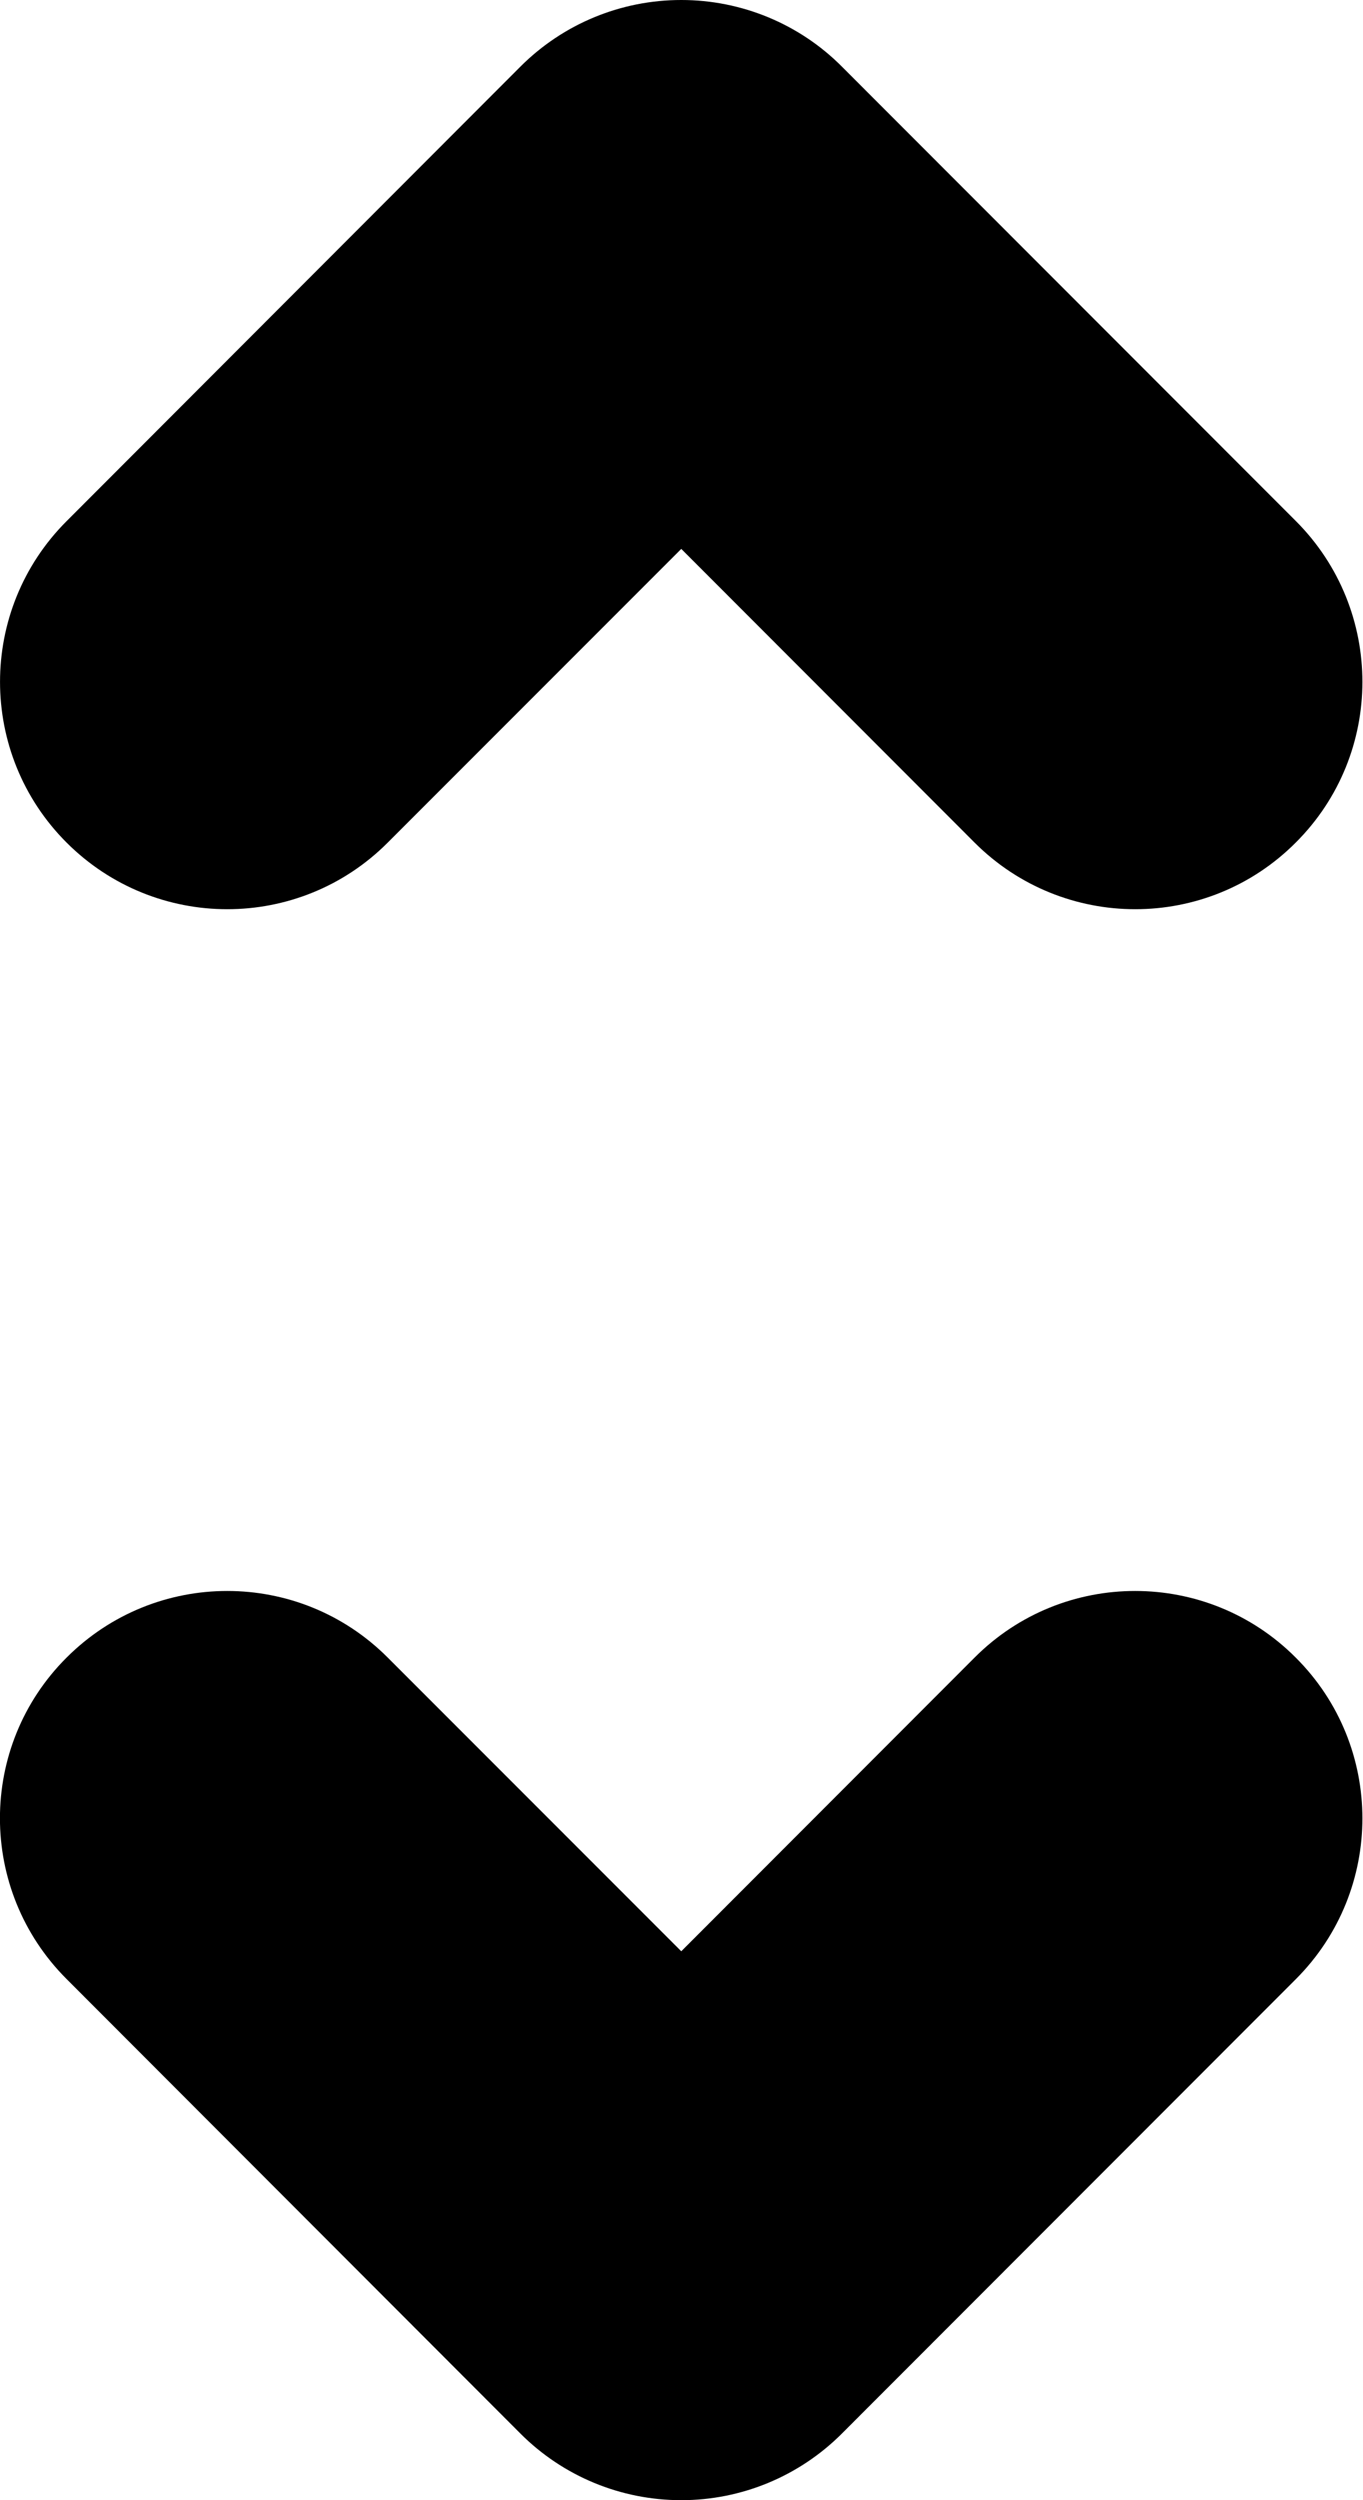 <svg width="6" height="11" viewBox="0 0 6 11" fill="none" xmlns="http://www.w3.org/2000/svg">
<path fill-rule="evenodd" clip-rule="evenodd" d="M5.704 7.293C6.095 7.683 6.095 8.316 5.705 8.707L3.706 10.707C3.518 10.895 3.264 11 2.999 11C2.733 11 2.479 10.895 2.291 10.707L0.293 8.707C-0.098 8.316 -0.098 7.683 0.293 7.293C0.684 6.902 1.317 6.902 1.707 7.293L2.999 8.585L4.29 7.293C4.68 6.902 5.314 6.902 5.704 7.293Z" fill="#000"/>
<path fill-rule="evenodd" clip-rule="evenodd" d="M0.293 3.707C-0.097 3.317 -0.098 2.684 0.293 2.293L2.291 0.293C2.479 0.105 2.733 0 2.999 0C3.264 0 3.519 0.105 3.706 0.293L5.705 2.293C6.095 2.684 6.095 3.317 5.704 3.707C5.314 4.098 4.681 4.098 4.29 3.707L2.999 2.415L1.707 3.707C1.317 4.098 0.684 4.098 0.293 3.707Z" fill="#000"/>
</svg>

